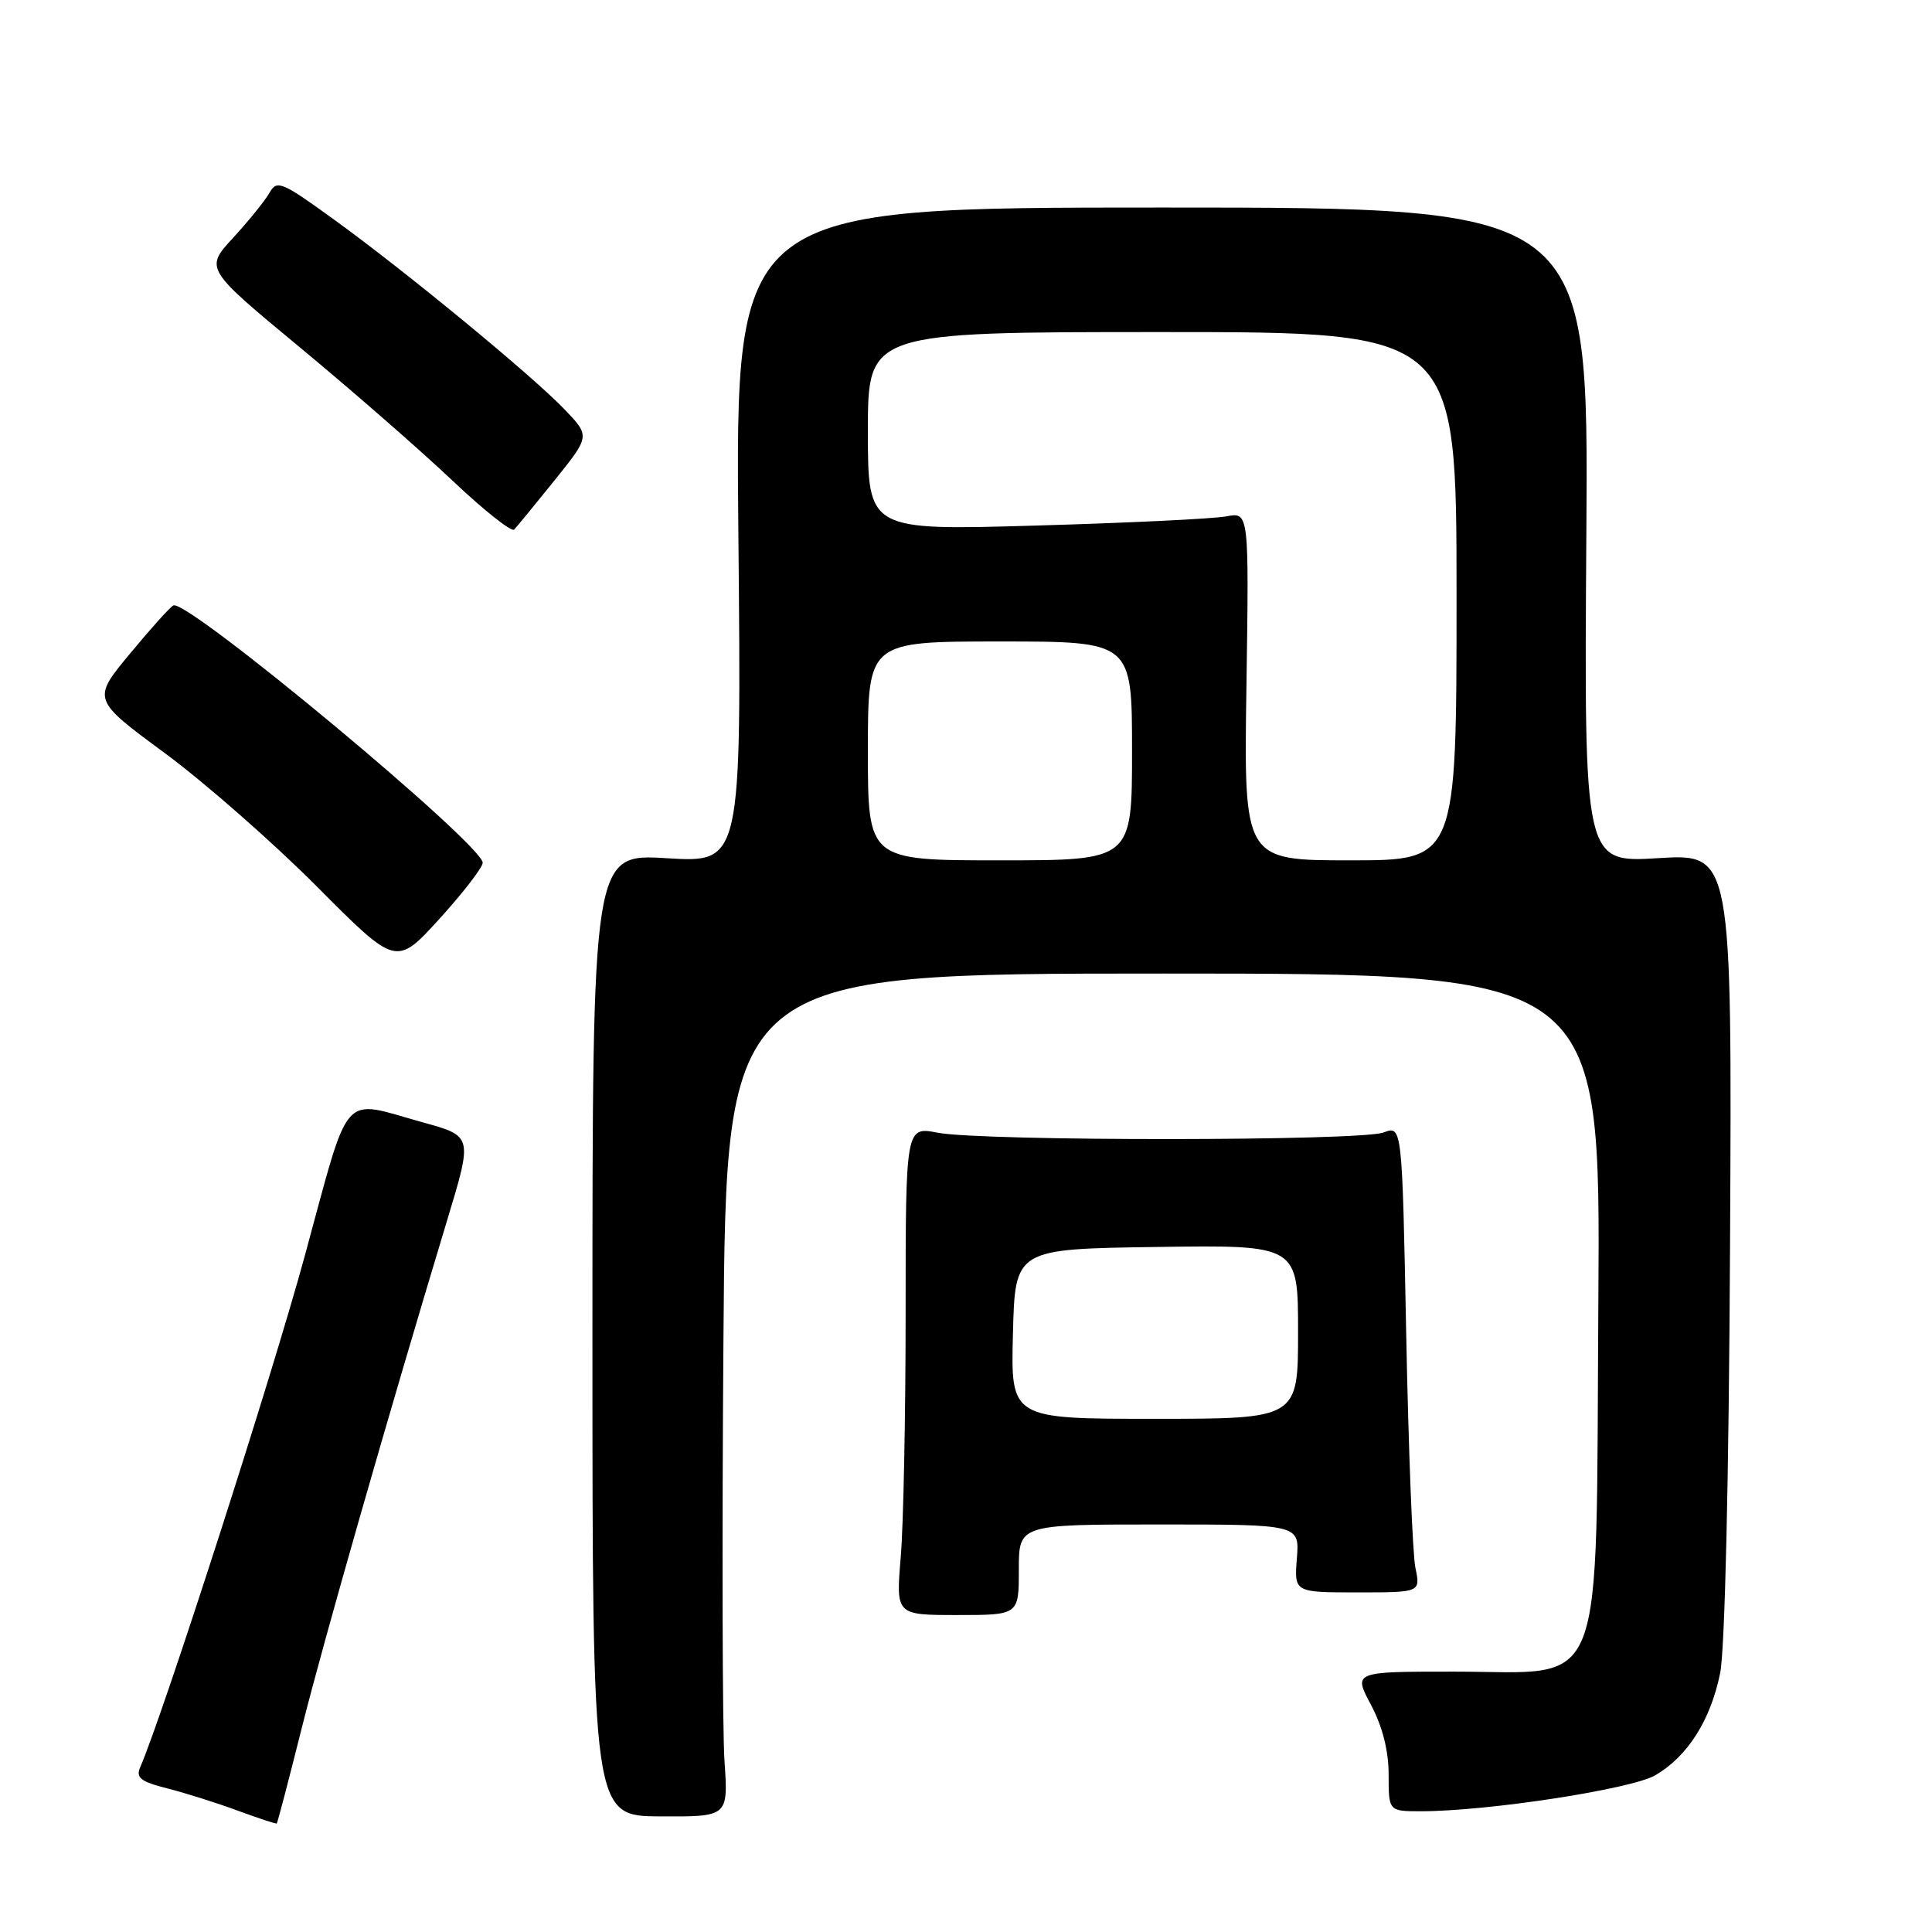 <?xml version="1.0" encoding="UTF-8" standalone="no"?>
<!DOCTYPE svg PUBLIC "-//W3C//DTD SVG 1.1//EN" "http://www.w3.org/Graphics/SVG/1.1/DTD/svg11.dtd" >
<svg xmlns="http://www.w3.org/2000/svg" xmlns:xlink="http://www.w3.org/1999/xlink" version="1.1" viewBox="0 0 256 256">
 <g >
 <path fill="currentColor"
d=" M 39.98 228.99 C 42.89 217.39 51.48 187.38 59.30 161.52 C 62.62 150.54 62.62 150.54 56.06 148.73 C 45.02 145.67 46.50 144.00 40.36 166.50 C 35.93 182.72 21.64 227.09 18.57 234.19 C 17.97 235.56 18.66 236.09 22.17 236.97 C 24.55 237.58 28.75 238.90 31.50 239.92 C 34.25 240.93 36.58 241.70 36.67 241.62 C 36.77 241.55 38.26 235.86 39.98 228.99 Z  M 96.00 233.35 C 95.72 229.29 95.66 204.15 95.86 177.48 C 96.22 129.00 96.22 129.00 154.15 129.00 C 212.08 129.00 212.08 129.00 211.79 172.48 C 211.43 225.75 213.09 221.50 192.64 221.50 C 179.32 221.50 179.32 221.50 181.66 225.90 C 183.19 228.77 184.00 231.98 184.00 235.15 C 184.00 240.00 184.00 240.00 188.29 240.00 C 197.11 240.00 216.20 237.07 219.34 235.23 C 223.62 232.74 226.67 227.92 227.93 221.69 C 228.56 218.57 229.09 195.83 229.24 164.81 C 229.50 113.11 229.50 113.11 219.70 113.71 C 209.90 114.31 209.90 114.31 210.20 70.90 C 210.50 27.50 210.50 27.50 153.97 27.50 C 97.43 27.50 97.43 27.50 97.84 70.91 C 98.25 114.32 98.25 114.32 88.37 113.72 C 78.50 113.11 78.50 113.11 78.50 176.88 C 78.50 240.64 78.50 240.64 87.50 240.68 C 96.50 240.73 96.50 240.73 96.00 233.35 Z  M 135.00 208.00 C 135.00 202.00 135.00 202.00 153.60 202.00 C 172.20 202.00 172.20 202.00 171.84 206.50 C 171.49 211.00 171.49 211.00 179.86 211.00 C 188.23 211.00 188.23 211.00 187.55 207.75 C 187.17 205.96 186.63 192.04 186.33 176.81 C 185.79 149.13 185.79 149.13 183.33 150.06 C 180.32 151.21 130.16 151.23 124.25 150.09 C 120.00 149.27 120.00 149.27 120.00 173.98 C 120.00 187.58 119.71 202.14 119.35 206.35 C 118.71 214.00 118.71 214.00 126.85 214.00 C 135.00 214.00 135.00 214.00 135.00 208.00 Z  M 63.96 114.33 C 64.04 111.97 24.95 79.43 22.98 80.22 C 22.60 80.37 20.01 83.24 17.24 86.59 C 12.19 92.68 12.19 92.68 21.85 99.80 C 27.16 103.72 36.22 111.68 42.00 117.48 C 52.50 128.04 52.50 128.04 58.21 121.77 C 61.35 118.32 63.93 114.97 63.96 114.33 Z  M 73.48 63.65 C 78.19 57.79 78.19 57.79 74.85 54.29 C 70.56 49.80 53.66 35.88 44.13 29.00 C 37.34 24.08 36.68 23.81 35.72 25.53 C 35.15 26.55 32.98 29.23 30.91 31.49 C 27.13 35.59 27.13 35.59 39.75 46.04 C 46.69 51.79 55.77 59.72 59.94 63.67 C 64.10 67.61 67.79 70.53 68.13 70.17 C 68.48 69.80 70.89 66.87 73.48 63.65 Z  M 115.00 99.50 C 115.00 85.00 115.00 85.00 132.50 85.00 C 150.00 85.00 150.00 85.00 150.00 99.50 C 150.00 114.00 150.00 114.00 132.50 114.00 C 115.00 114.00 115.00 114.00 115.00 99.50 Z  M 165.16 90.92 C 165.50 67.85 165.50 67.85 162.50 68.42 C 160.85 68.74 149.49 69.29 137.25 69.64 C 115.00 70.29 115.00 70.29 115.00 57.14 C 115.00 44.00 115.00 44.00 154.00 44.00 C 193.00 44.00 193.00 44.00 193.00 79.00 C 193.00 114.00 193.00 114.00 178.91 114.00 C 164.81 114.00 164.81 114.00 165.16 90.92 Z  M 134.22 176.75 C 134.50 165.50 134.50 165.50 153.25 165.23 C 172.00 164.96 172.00 164.96 172.00 176.48 C 172.00 188.00 172.00 188.00 152.97 188.00 C 133.93 188.00 133.93 188.00 134.22 176.75 Z "/>
</g>
</svg>